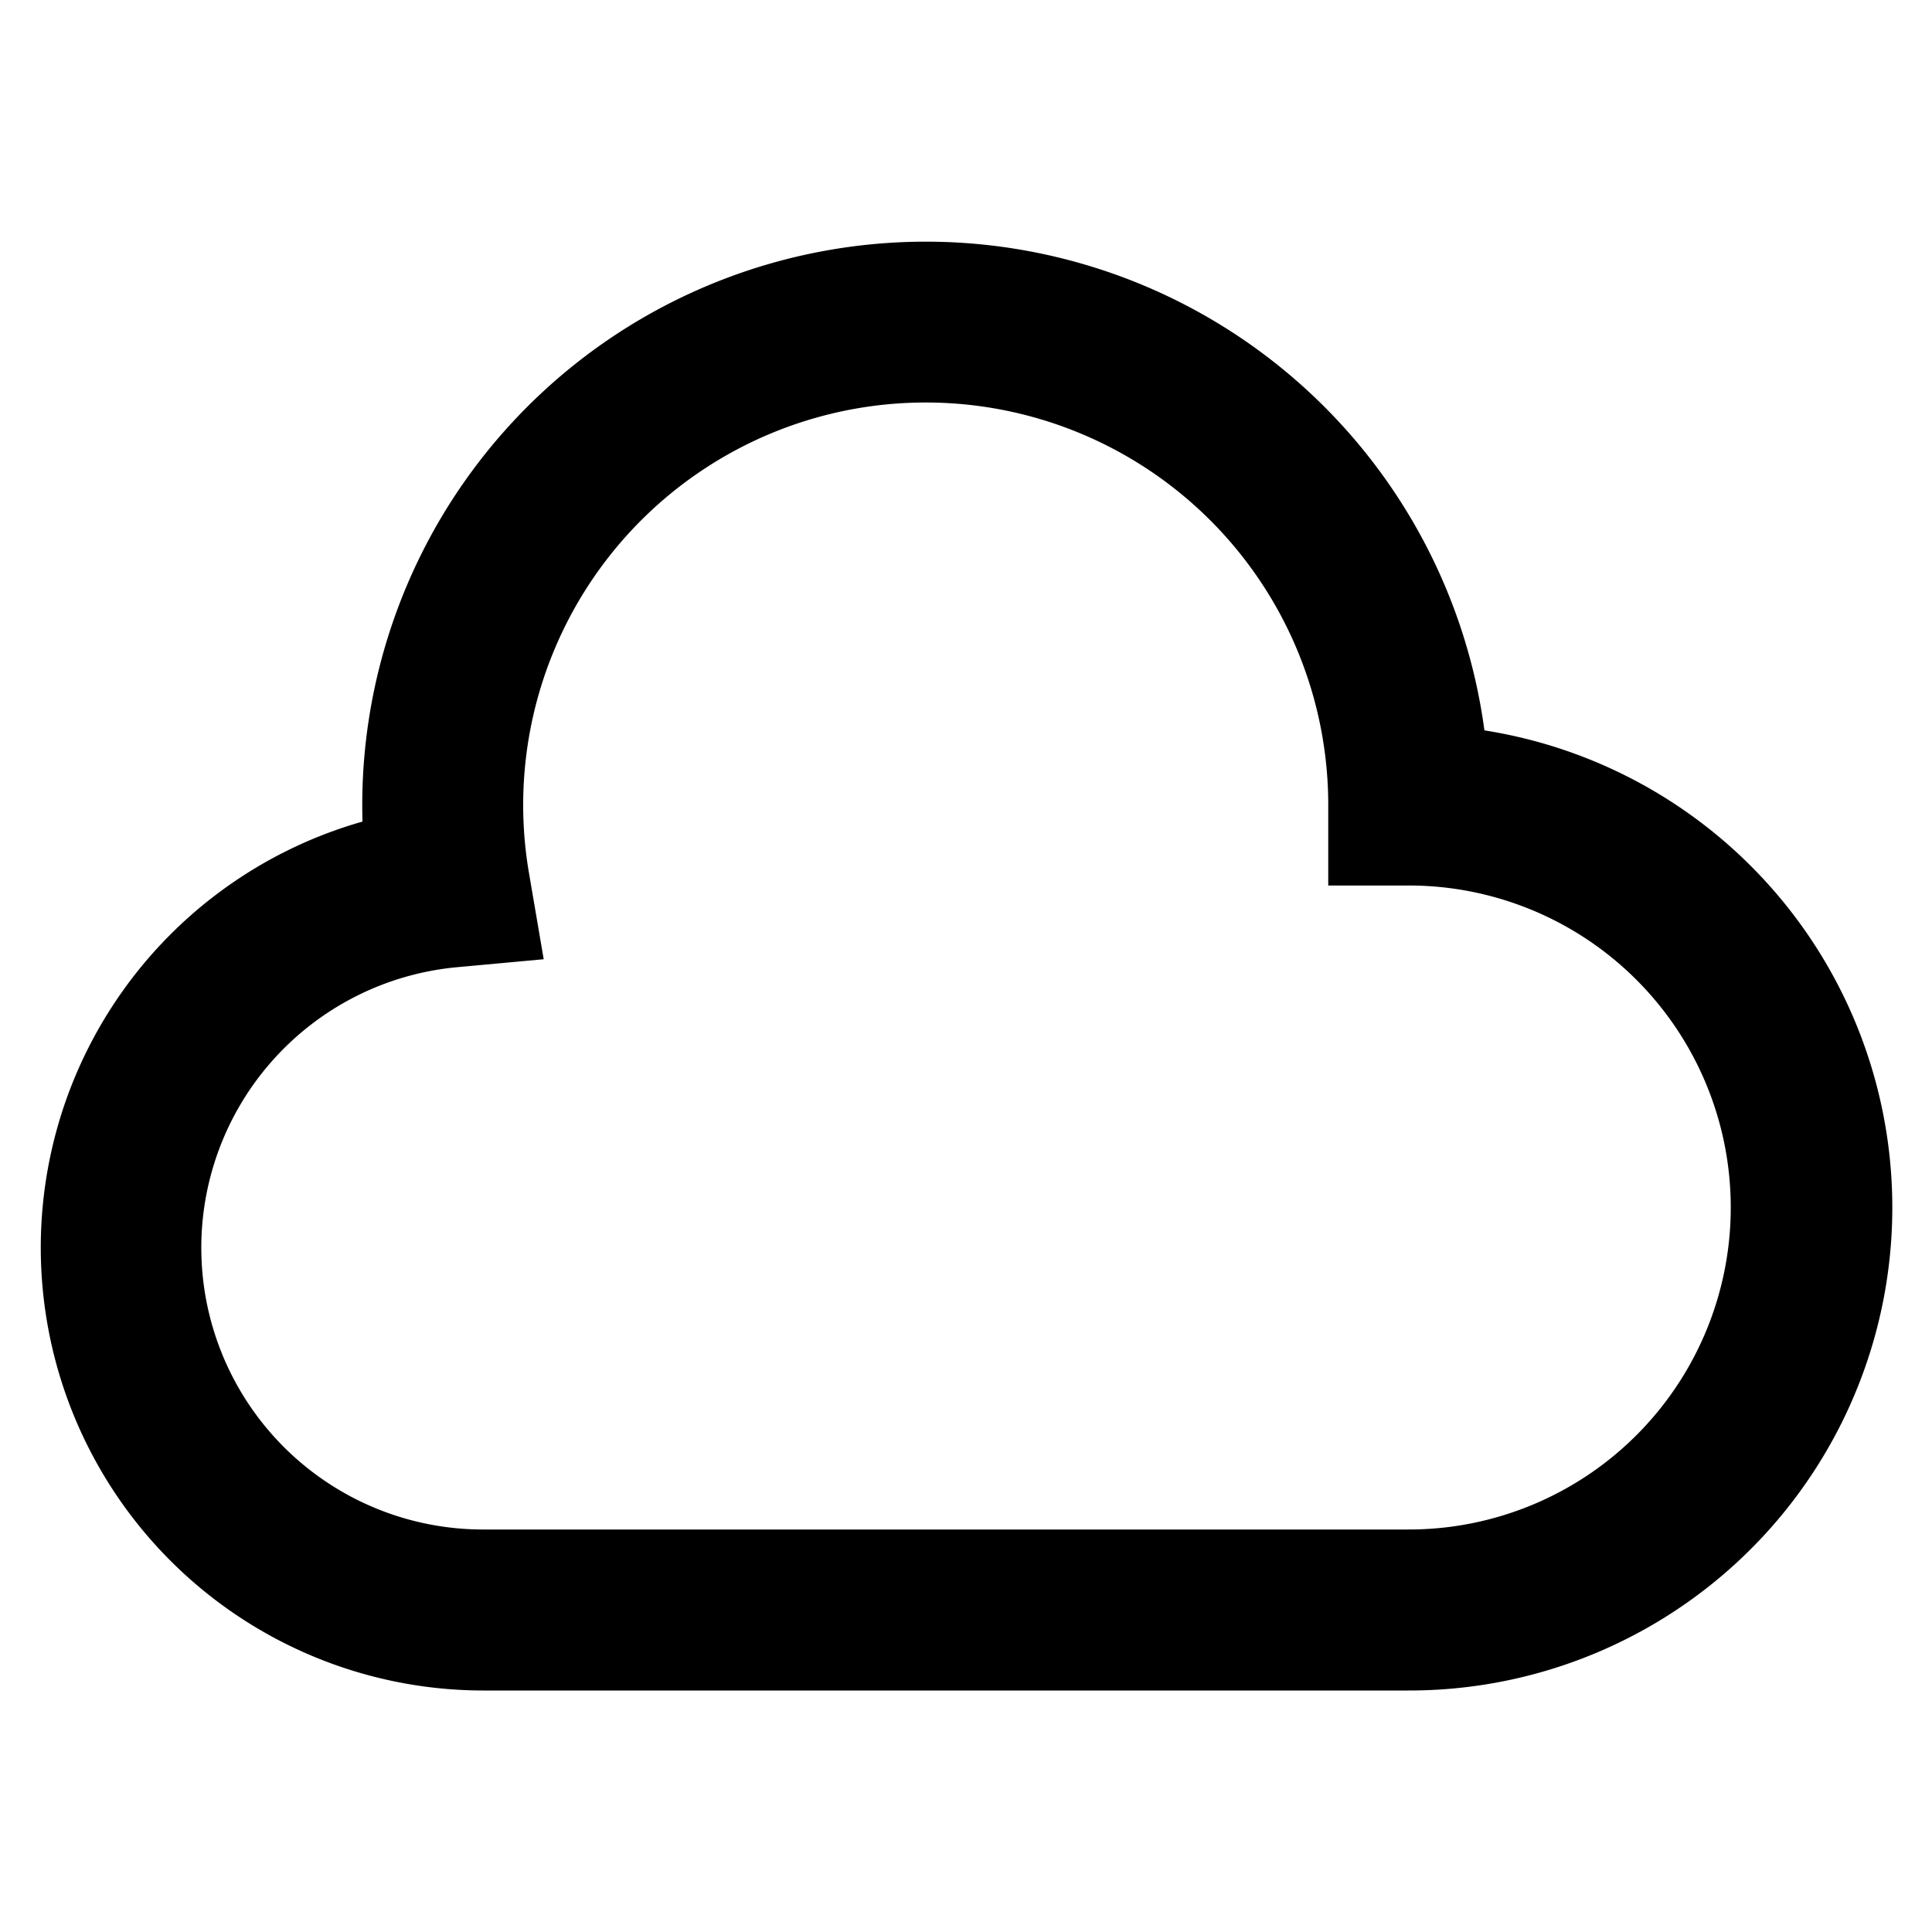 <svg xmlns="http://www.w3.org/2000/svg" width="24" height="24" fill="none">
  <path
    fill="currentColor"
    d="M11.5 5a5 5 0 0 1 5 5v1h1a4 4 0 0 1 0 8H6a3.5 3.5 0 0 1-.323-6.985l1.077-.099-.182-1.066A5 5 0 0 1 11.5 5m6.94 4.073a7.001 7.001 0 0 0-13.937 1.133A5.502 5.502 0 0 0 6 21h11.5a6 6 0 0 0 .94-11.927"
  />
</svg>
